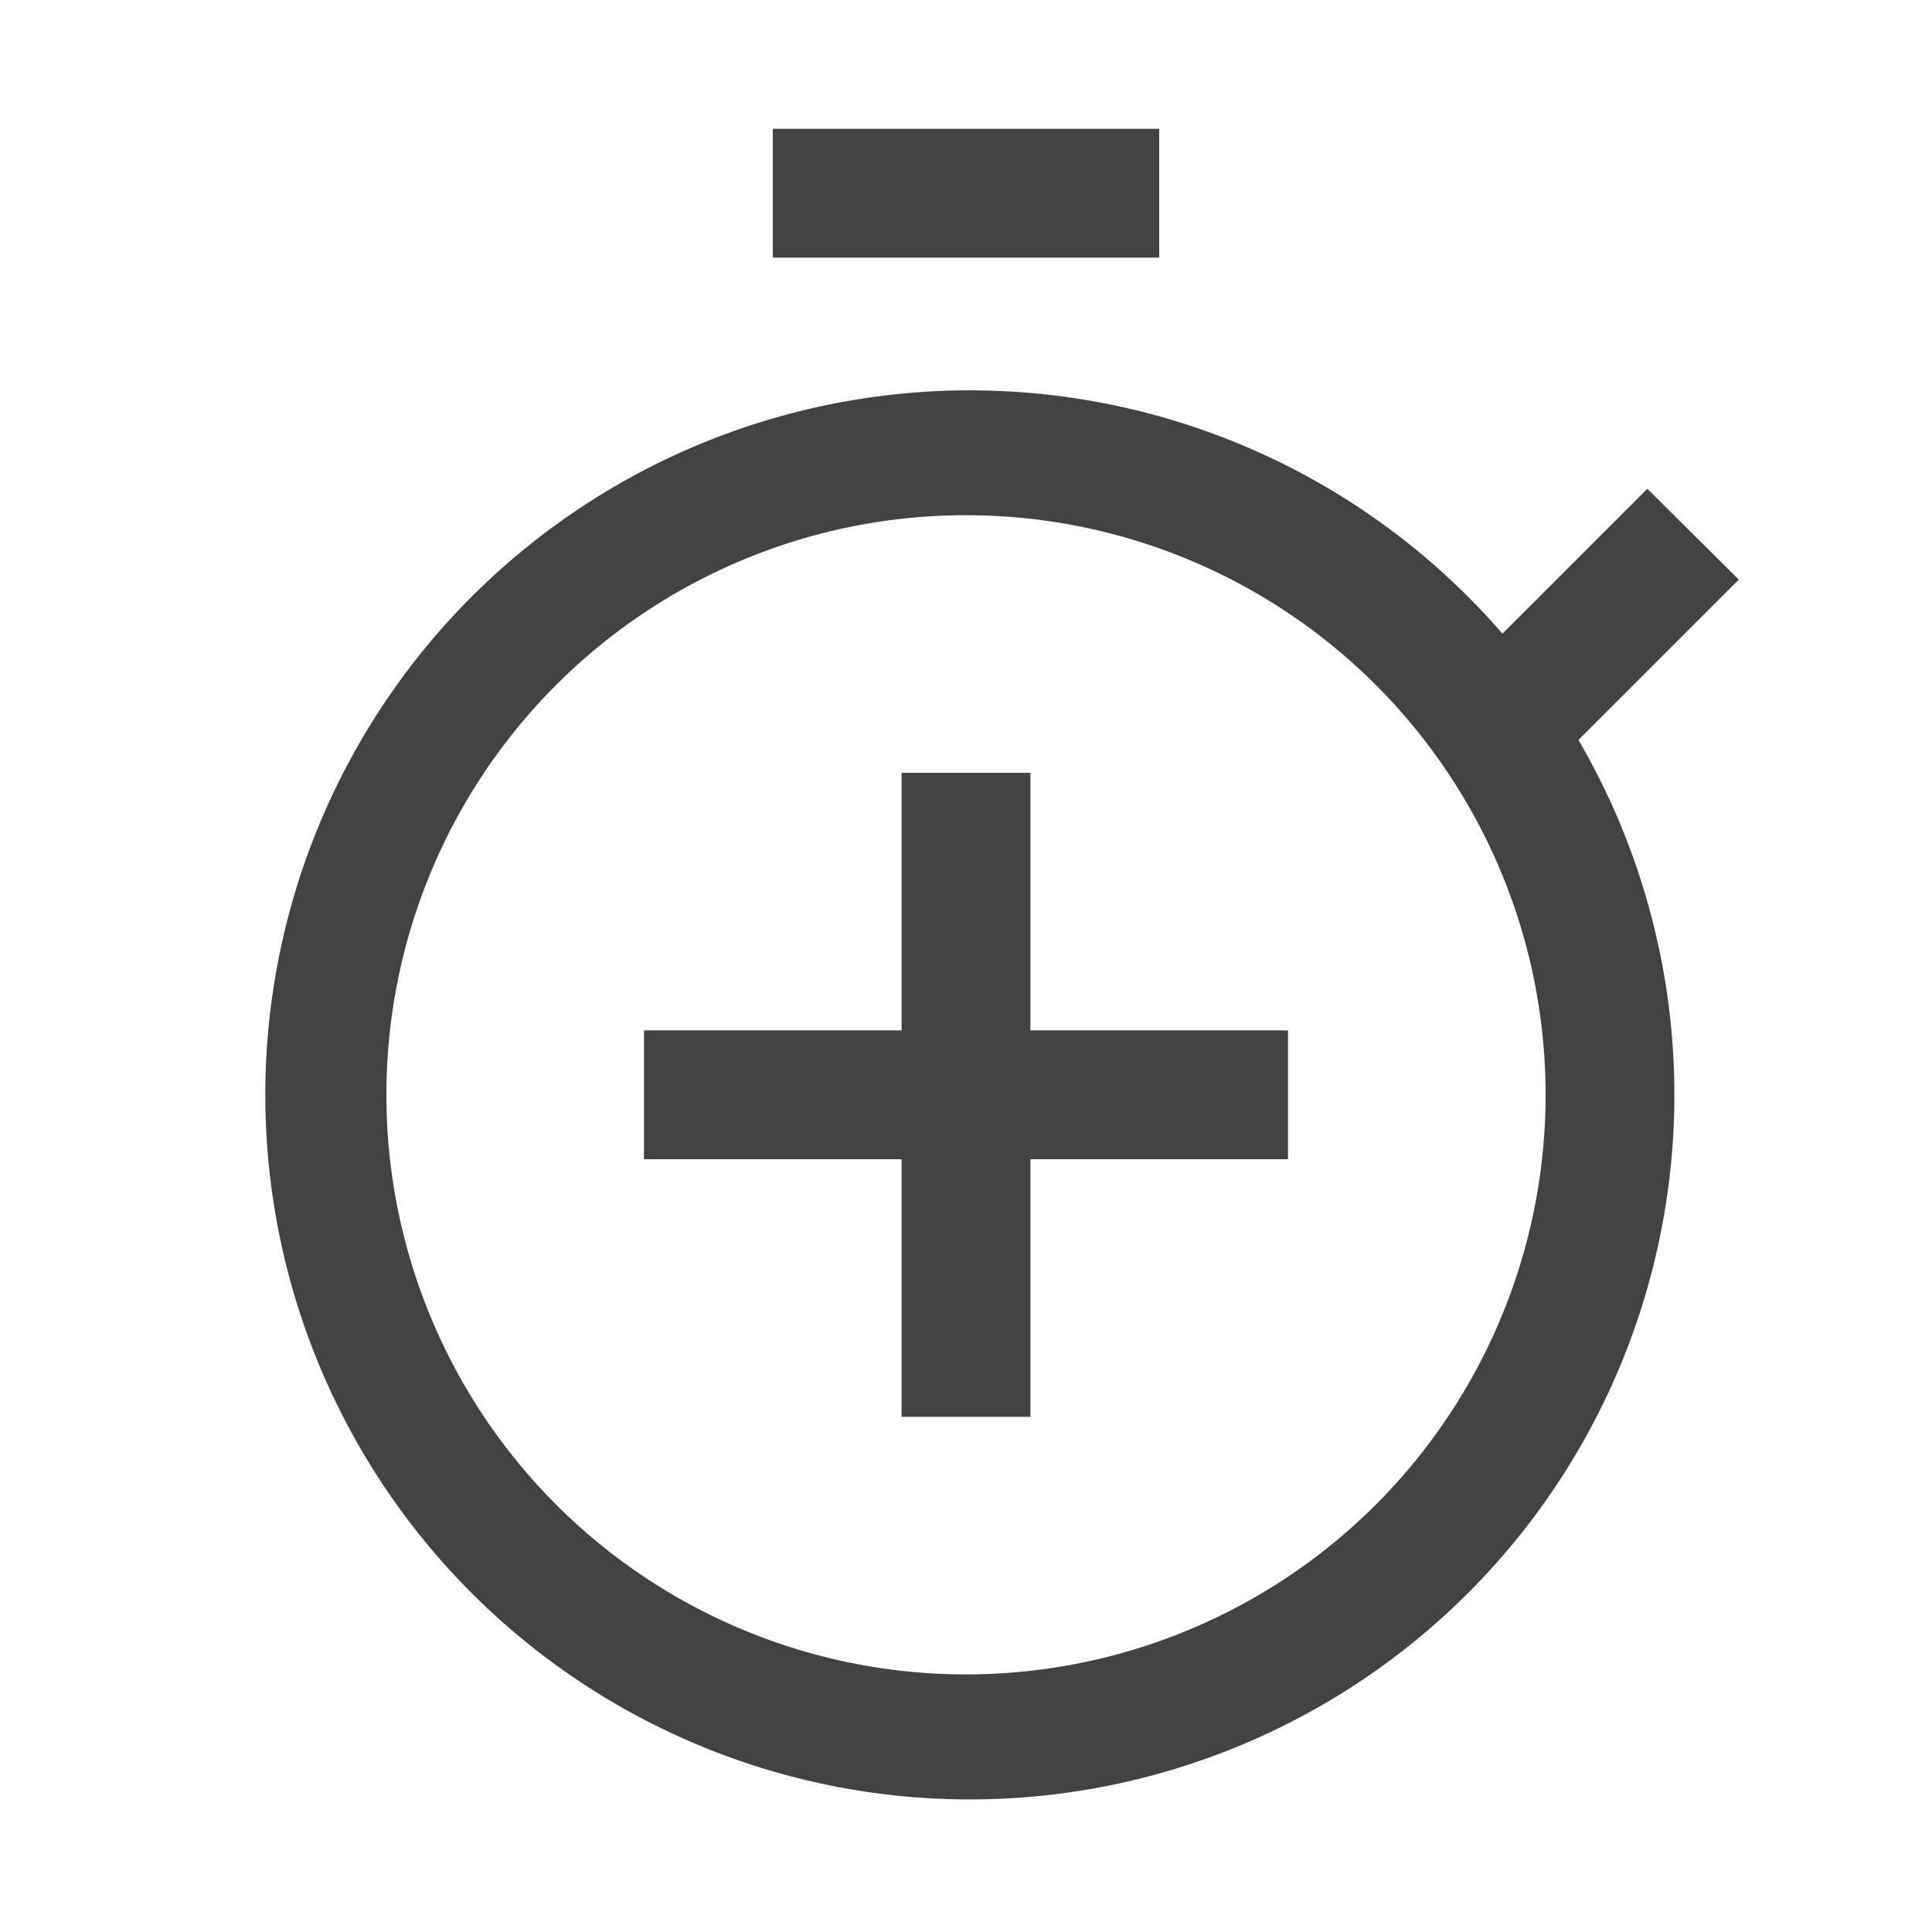 <svg id="icon" xmlns="http://www.w3.org/2000/svg" width="16px" height="16px" viewBox="0 0 30 30">
  <defs>
    <style>.cls-1{fill:#000000;}.cls-2{fill:none;}</style>
  </defs>
  <title>timer</title>
  <rect class="cls-1" x="13" y="2" width="6" height="2" style="fill: #424242;" transform="translate(-1,0)" />
  <path d="M28,9,26.58,7.59,24.33,9.84a10.94,10.94,0,1,0,1.18,1.65ZM16,26a9,9,0,1,1,9-9A9,9,0,0,1,16,26Z" fill="#424242" transform="translate(-1,0)" />
  <polygon points="21 16 17 16 17 12 15 12 15 16 11 16 11 18 15 18 15 22 17 22 17 18 21 18 21 16" fill="#424242" transform="translate(-1,0)" />
  <rect class="cls-2" width="30" height="30" />
</svg>
